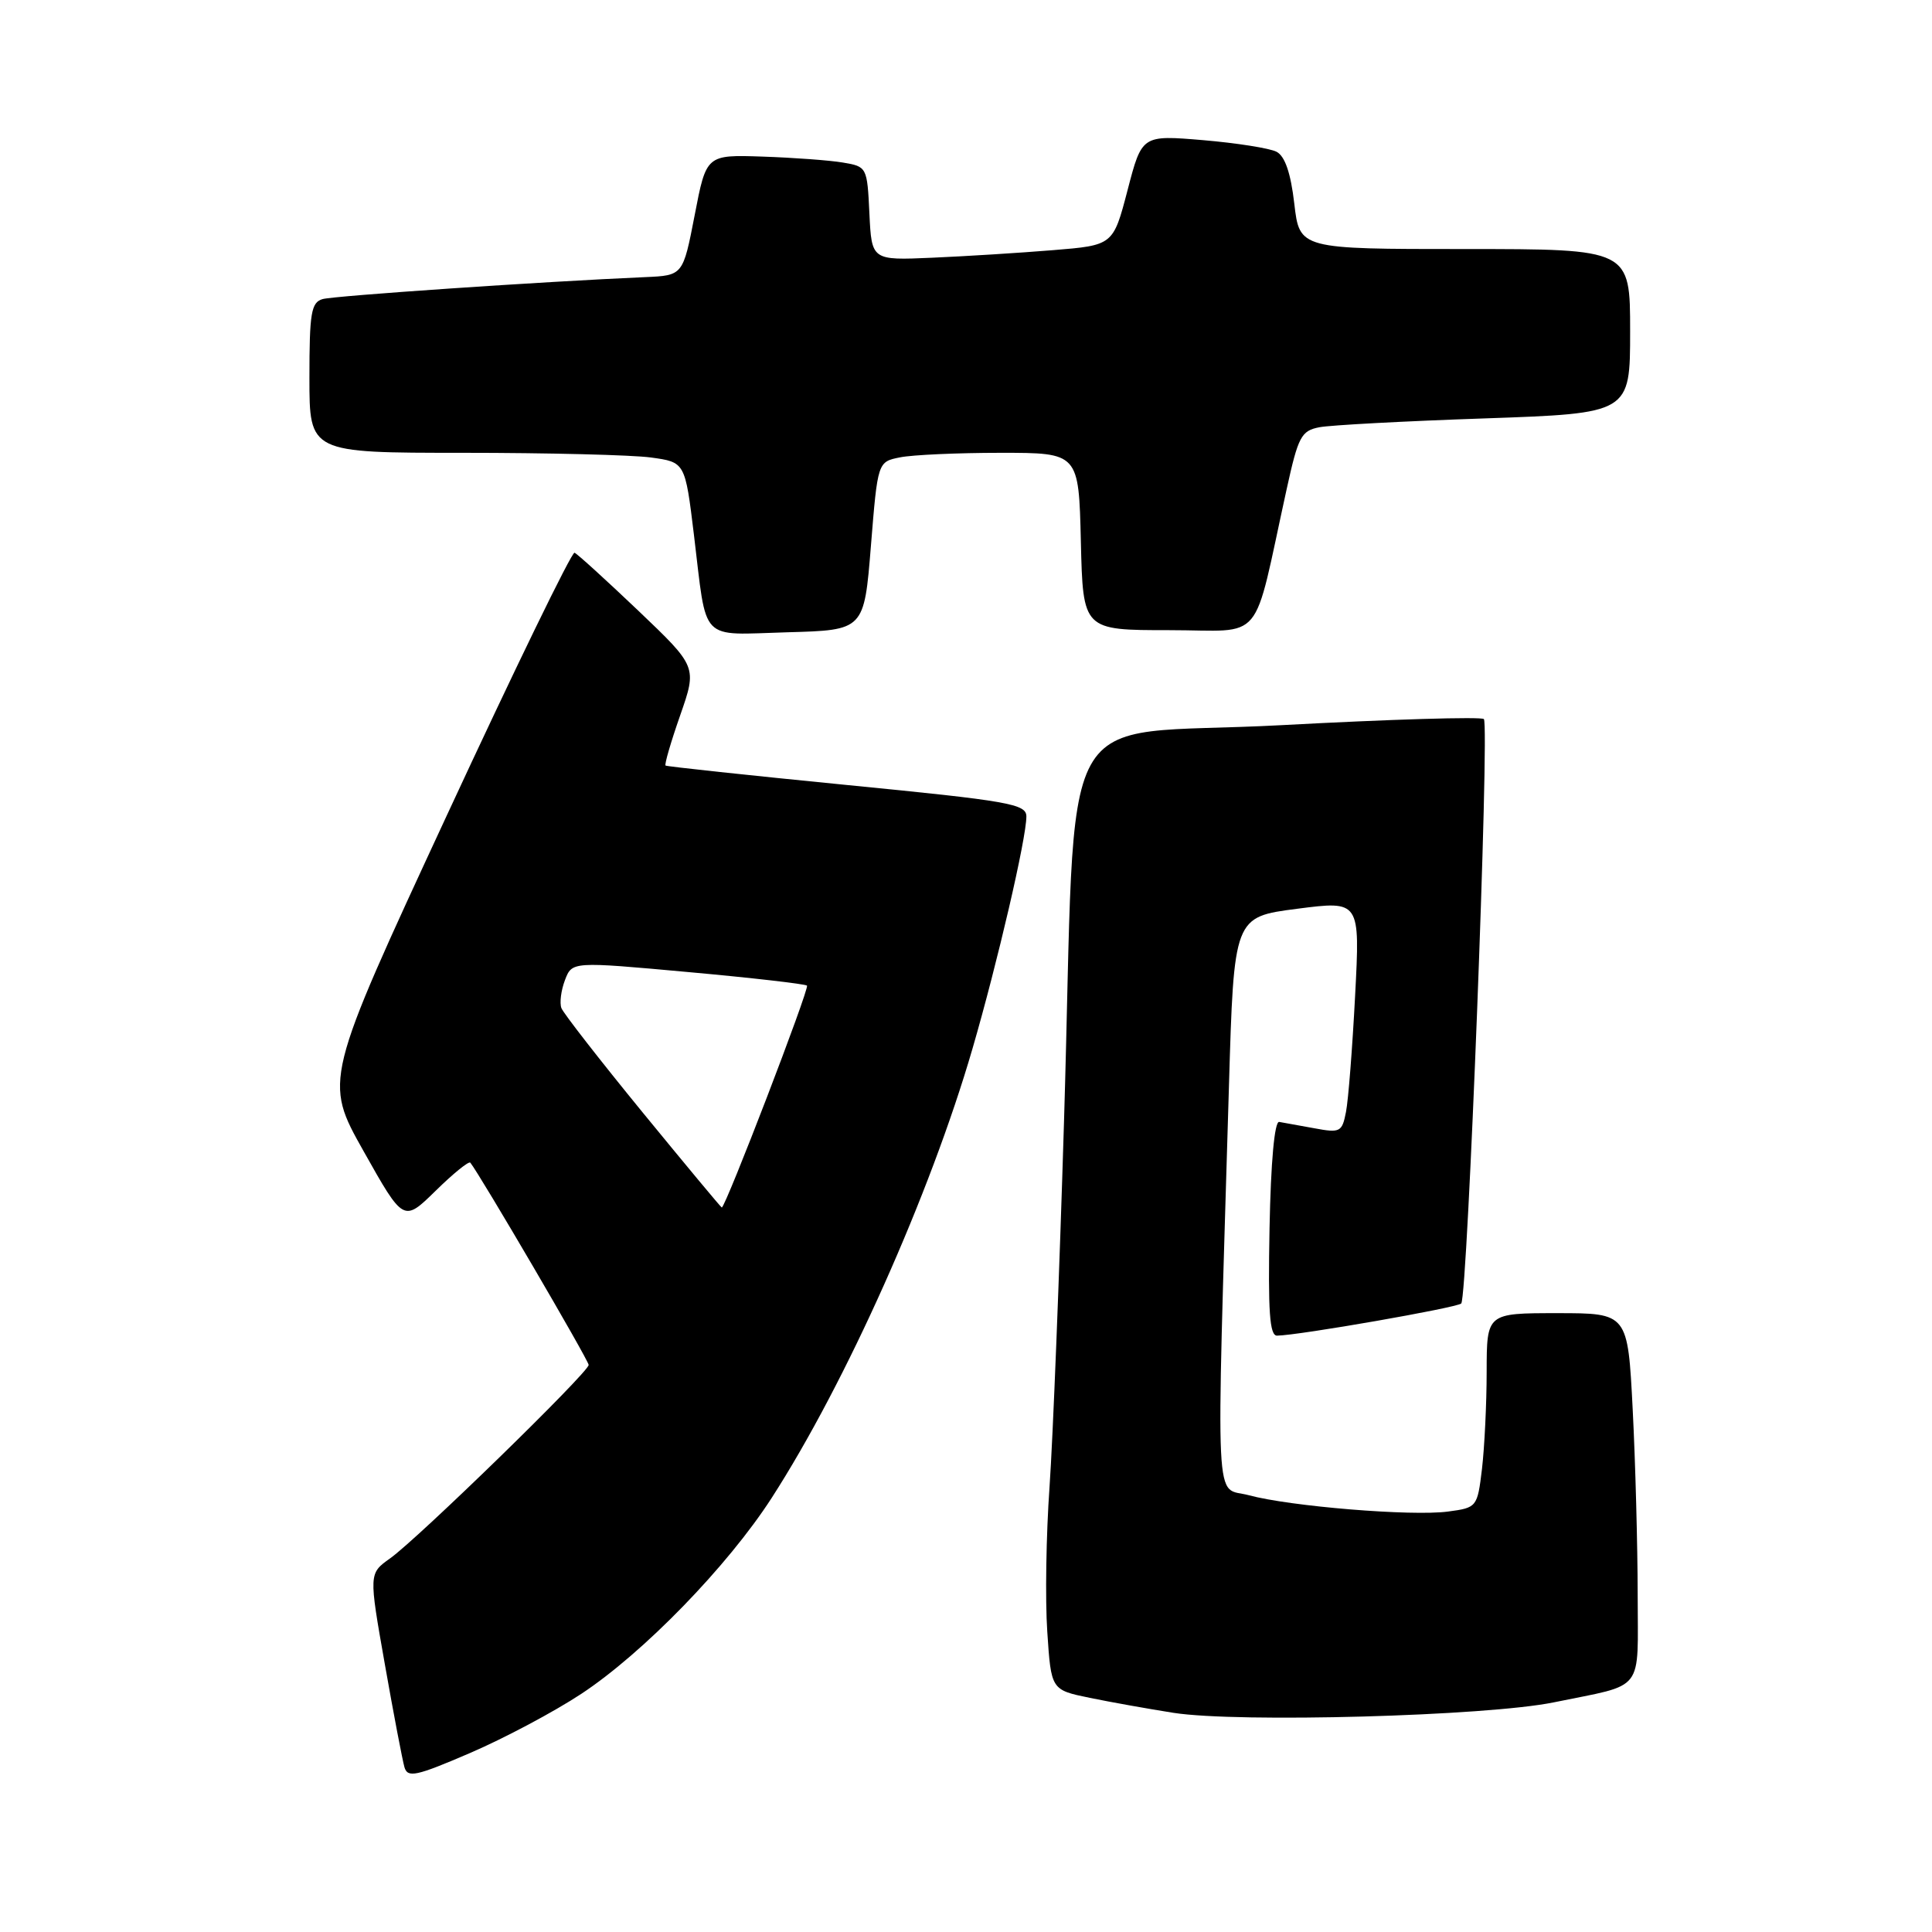 <?xml version="1.0" encoding="UTF-8" standalone="no"?>
<!DOCTYPE svg PUBLIC "-//W3C//DTD SVG 1.1//EN" "http://www.w3.org/Graphics/SVG/1.1/DTD/svg11.dtd" >
<svg xmlns="http://www.w3.org/2000/svg" xmlns:xlink="http://www.w3.org/1999/xlink" version="1.1" viewBox="0 0 256 256">
 <g >
 <path fill="currentColor"
d=" M 77.00 224.46 C 85.24 219.03 96.40 207.54 102.24 198.50 C 112.08 183.24 123.25 158.26 128.86 138.95 C 132.19 127.50 136.00 111.08 136.00 108.19 C 136.00 106.53 133.76 106.13 112.25 104.02 C 99.19 102.73 88.36 101.57 88.19 101.44 C 88.02 101.32 88.89 98.32 90.13 94.78 C 92.37 88.35 92.37 88.35 84.58 80.92 C 80.29 76.84 76.49 73.38 76.13 73.24 C 75.76 73.10 68.14 88.78 59.19 108.08 C 42.91 143.18 42.91 143.18 48.19 152.56 C 53.47 161.95 53.47 161.95 57.72 157.79 C 60.05 155.50 62.12 153.82 62.32 154.06 C 63.56 155.58 78.00 180.25 78.00 180.86 C 78.00 181.83 55.36 203.89 51.68 206.50 C 48.87 208.50 48.87 208.50 50.99 220.50 C 52.15 227.10 53.33 233.25 53.59 234.16 C 54.01 235.60 55.12 235.37 62.29 232.28 C 66.80 230.34 73.42 226.82 77.00 224.46 Z  M 205.89 225.57 C 218.12 223.05 217.00 224.50 217.00 211.18 C 216.99 204.76 216.70 193.76 216.34 186.75 C 215.69 174.00 215.69 174.00 206.35 174.00 C 197.00 174.00 197.00 174.00 196.99 181.75 C 196.99 186.01 196.70 191.81 196.37 194.64 C 195.76 199.71 195.70 199.78 191.86 200.29 C 187.08 200.93 170.94 199.61 165.45 198.12 C 160.89 196.89 161.13 201.94 162.84 144.00 C 163.50 121.50 163.50 121.50 171.86 120.42 C 180.22 119.34 180.22 119.34 179.56 131.92 C 179.20 138.84 178.66 145.78 178.35 147.34 C 177.83 150.01 177.58 150.14 174.15 149.50 C 172.14 149.13 170.05 148.75 169.50 148.66 C 168.88 148.56 168.39 153.96 168.22 162.75 C 168.01 173.80 168.23 177.00 169.22 176.98 C 172.19 176.93 193.05 173.28 193.62 172.72 C 194.46 171.88 197.39 96.06 196.62 95.28 C 196.28 94.95 184.19 95.31 169.75 96.09 C 139.07 97.74 142.73 91.07 140.99 148.50 C 140.38 168.85 139.51 190.68 139.07 197.00 C 138.62 203.32 138.48 211.97 138.77 216.21 C 139.28 223.92 139.28 223.92 144.39 224.97 C 147.20 225.55 152.20 226.44 155.50 226.96 C 164.13 228.30 197.00 227.39 205.89 225.57 Z  M 115.40 72.35 C 116.30 61.19 116.30 61.19 119.27 60.60 C 120.91 60.27 126.90 60.00 132.59 60.00 C 142.94 60.00 142.94 60.00 143.22 71.75 C 143.50 83.50 143.50 83.50 154.92 83.50 C 167.77 83.50 165.88 85.77 170.49 64.81 C 172.02 57.84 172.42 57.07 174.84 56.61 C 176.30 56.33 186.16 55.80 196.75 55.44 C 216.00 54.77 216.00 54.77 216.00 43.88 C 216.00 33.00 216.00 33.00 194.10 33.00 C 172.20 33.00 172.20 33.00 171.50 26.98 C 171.03 22.92 170.26 20.69 169.15 20.11 C 168.24 19.64 163.86 18.95 159.41 18.57 C 151.31 17.89 151.31 17.89 149.41 25.19 C 147.50 32.50 147.50 32.50 139.50 33.15 C 135.10 33.51 127.90 33.96 123.50 34.15 C 115.50 34.50 115.50 34.50 115.20 28.29 C 114.91 22.15 114.87 22.07 111.70 21.54 C 109.94 21.24 105.15 20.89 101.05 20.75 C 93.59 20.50 93.59 20.50 92.05 28.50 C 90.50 36.50 90.50 36.50 85.50 36.72 C 72.02 37.30 44.30 39.19 42.75 39.63 C 41.23 40.07 41.00 41.47 41.00 50.07 C 41.00 60.00 41.00 60.00 61.36 60.00 C 72.56 60.00 83.76 60.28 86.25 60.62 C 90.78 61.24 90.78 61.24 91.95 70.87 C 93.71 85.34 92.53 84.11 104.33 83.78 C 114.50 83.50 114.50 83.50 115.40 72.35 Z  M 85.16 147.41 C 79.50 140.49 74.65 134.26 74.39 133.58 C 74.13 132.90 74.34 131.23 74.86 129.87 C 75.80 127.40 75.80 127.40 91.15 128.80 C 99.59 129.56 106.69 130.38 106.93 130.60 C 107.29 130.96 96.13 160.00 95.64 160.00 C 95.54 160.00 90.83 154.33 85.16 147.41 Z "/>
</g>
</svg>
